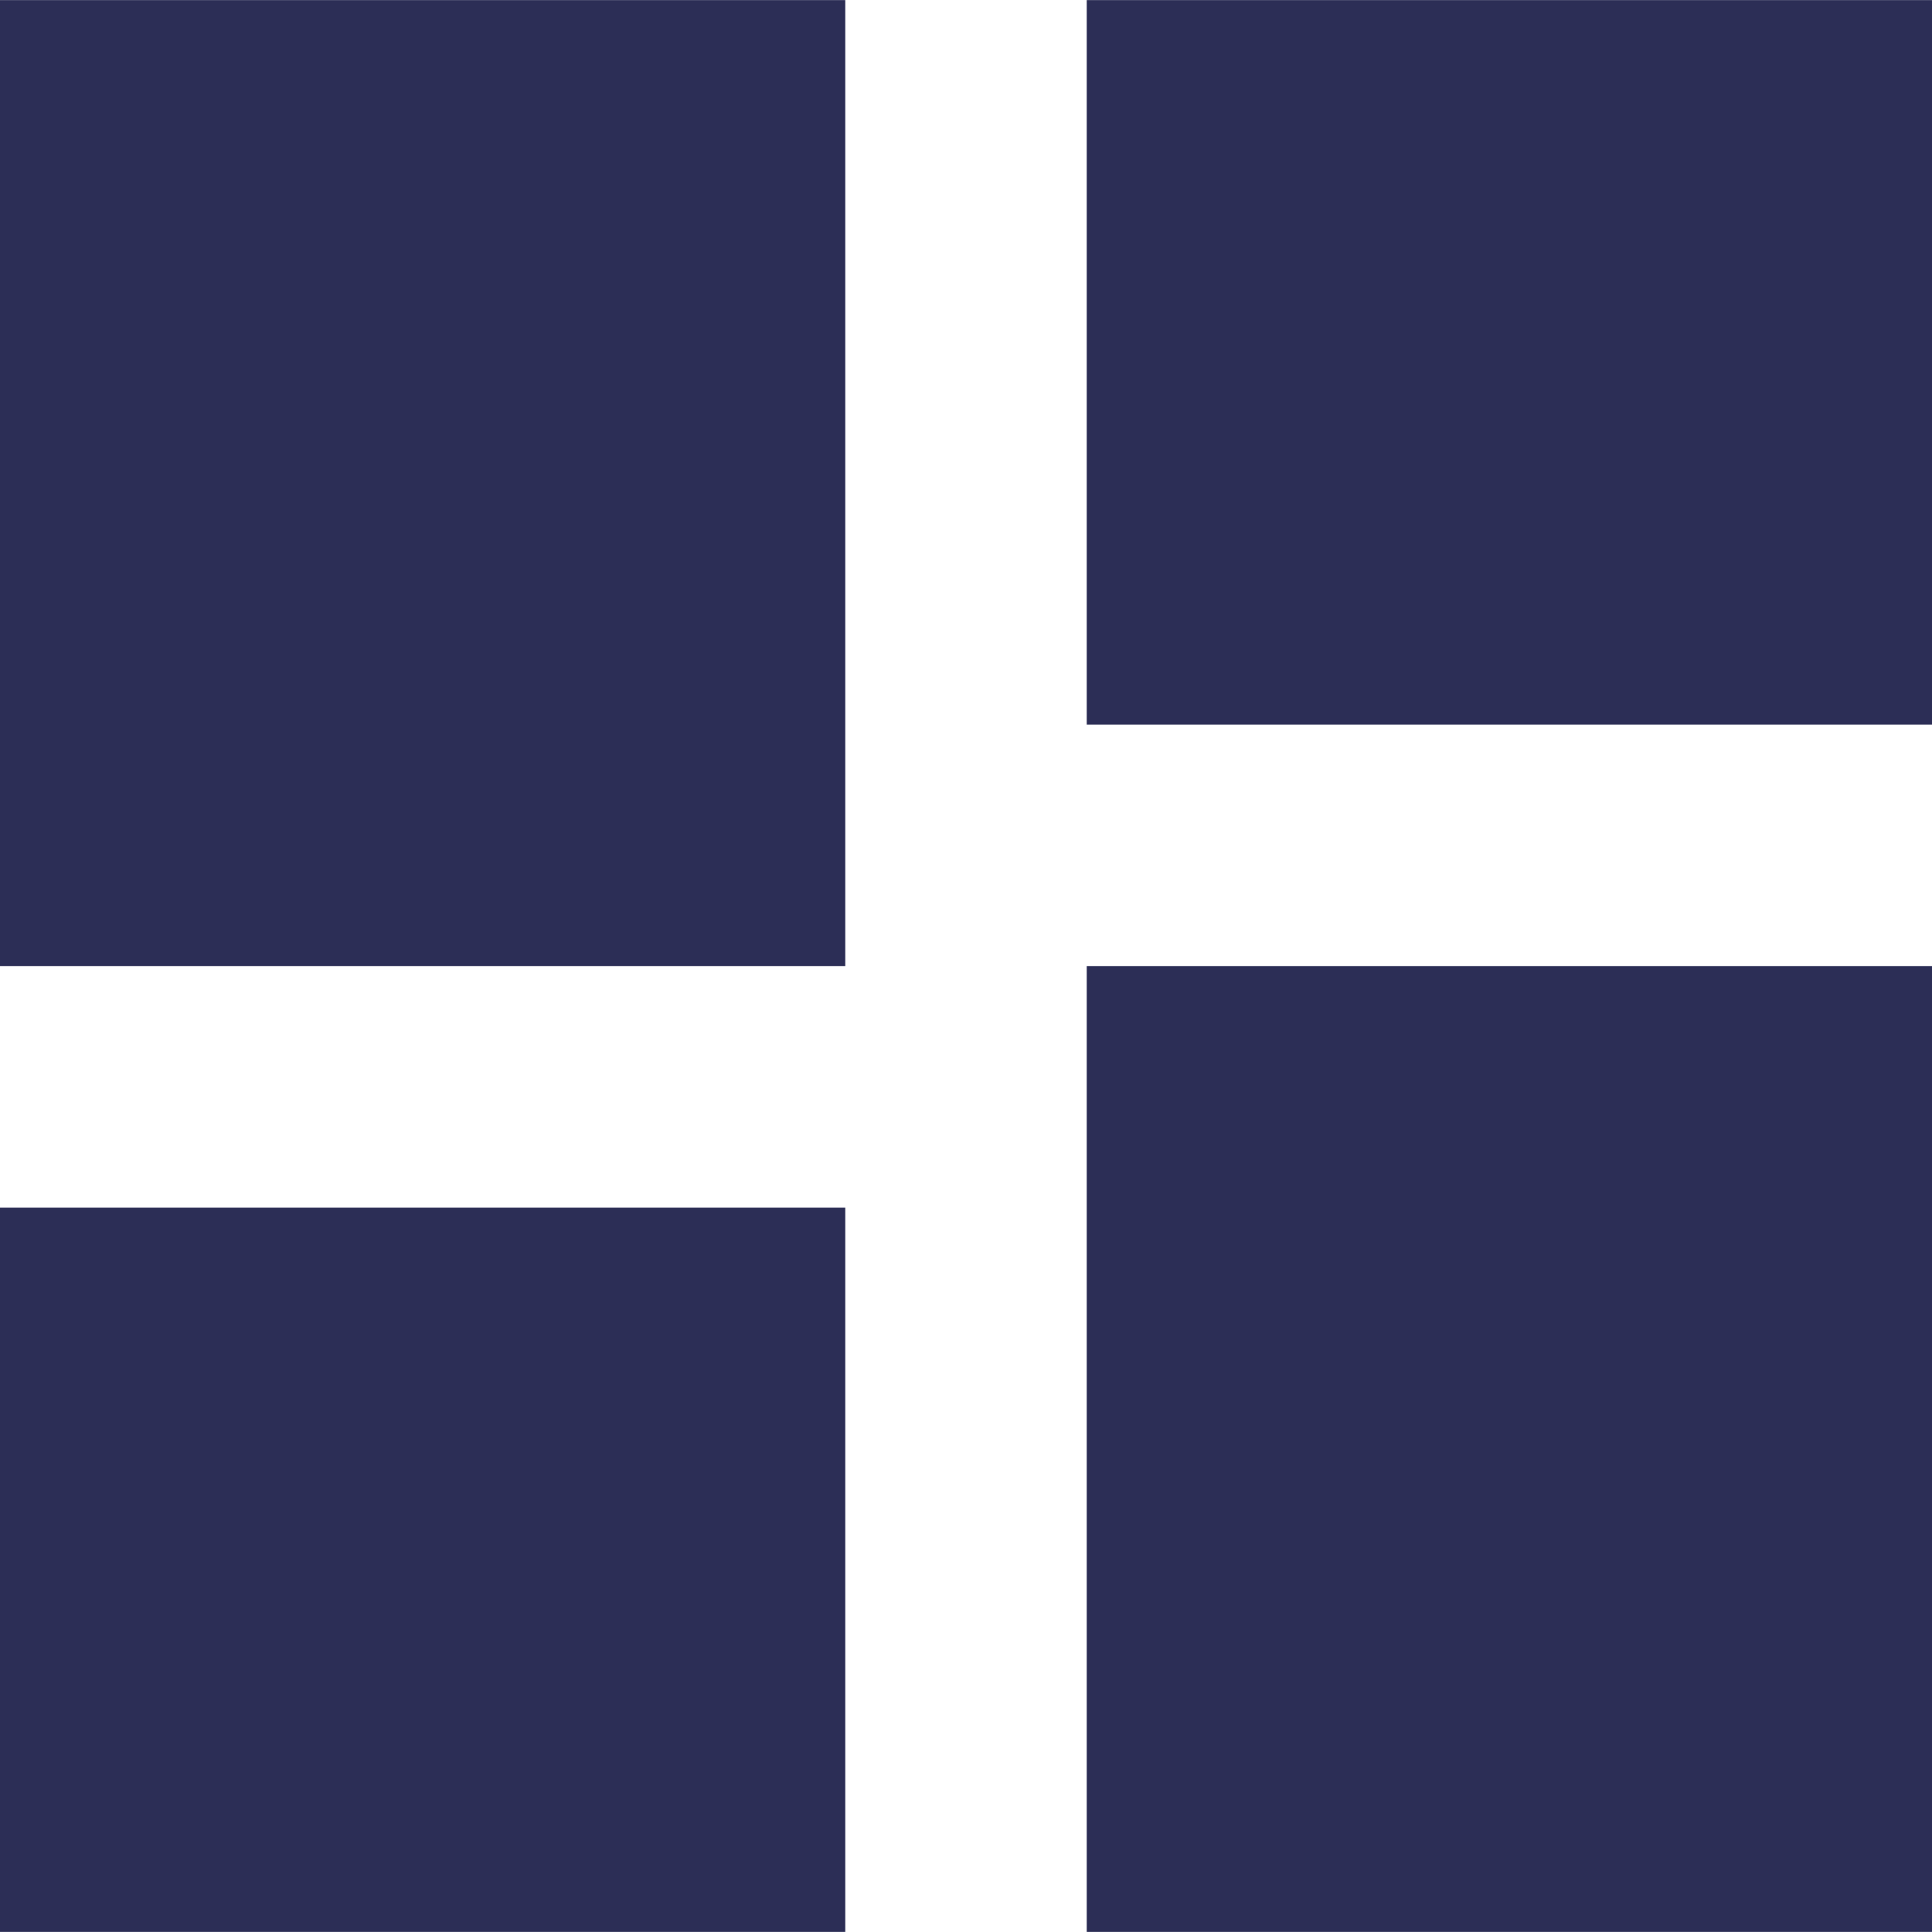 <svg xmlns="http://www.w3.org/2000/svg" width="16" height="15.999" viewBox="0 0 16 15.999">
  <path id="_1" data-name="1" d="M54,207h7l0,8-7,0Zm-9,8,0-6h7v6Zm0-8,0-8,7,0v8Zm9-2v-6l7,0,0,6Z" transform="translate(-45 -198.999)" fill="#2c2e56"/>
</svg>
